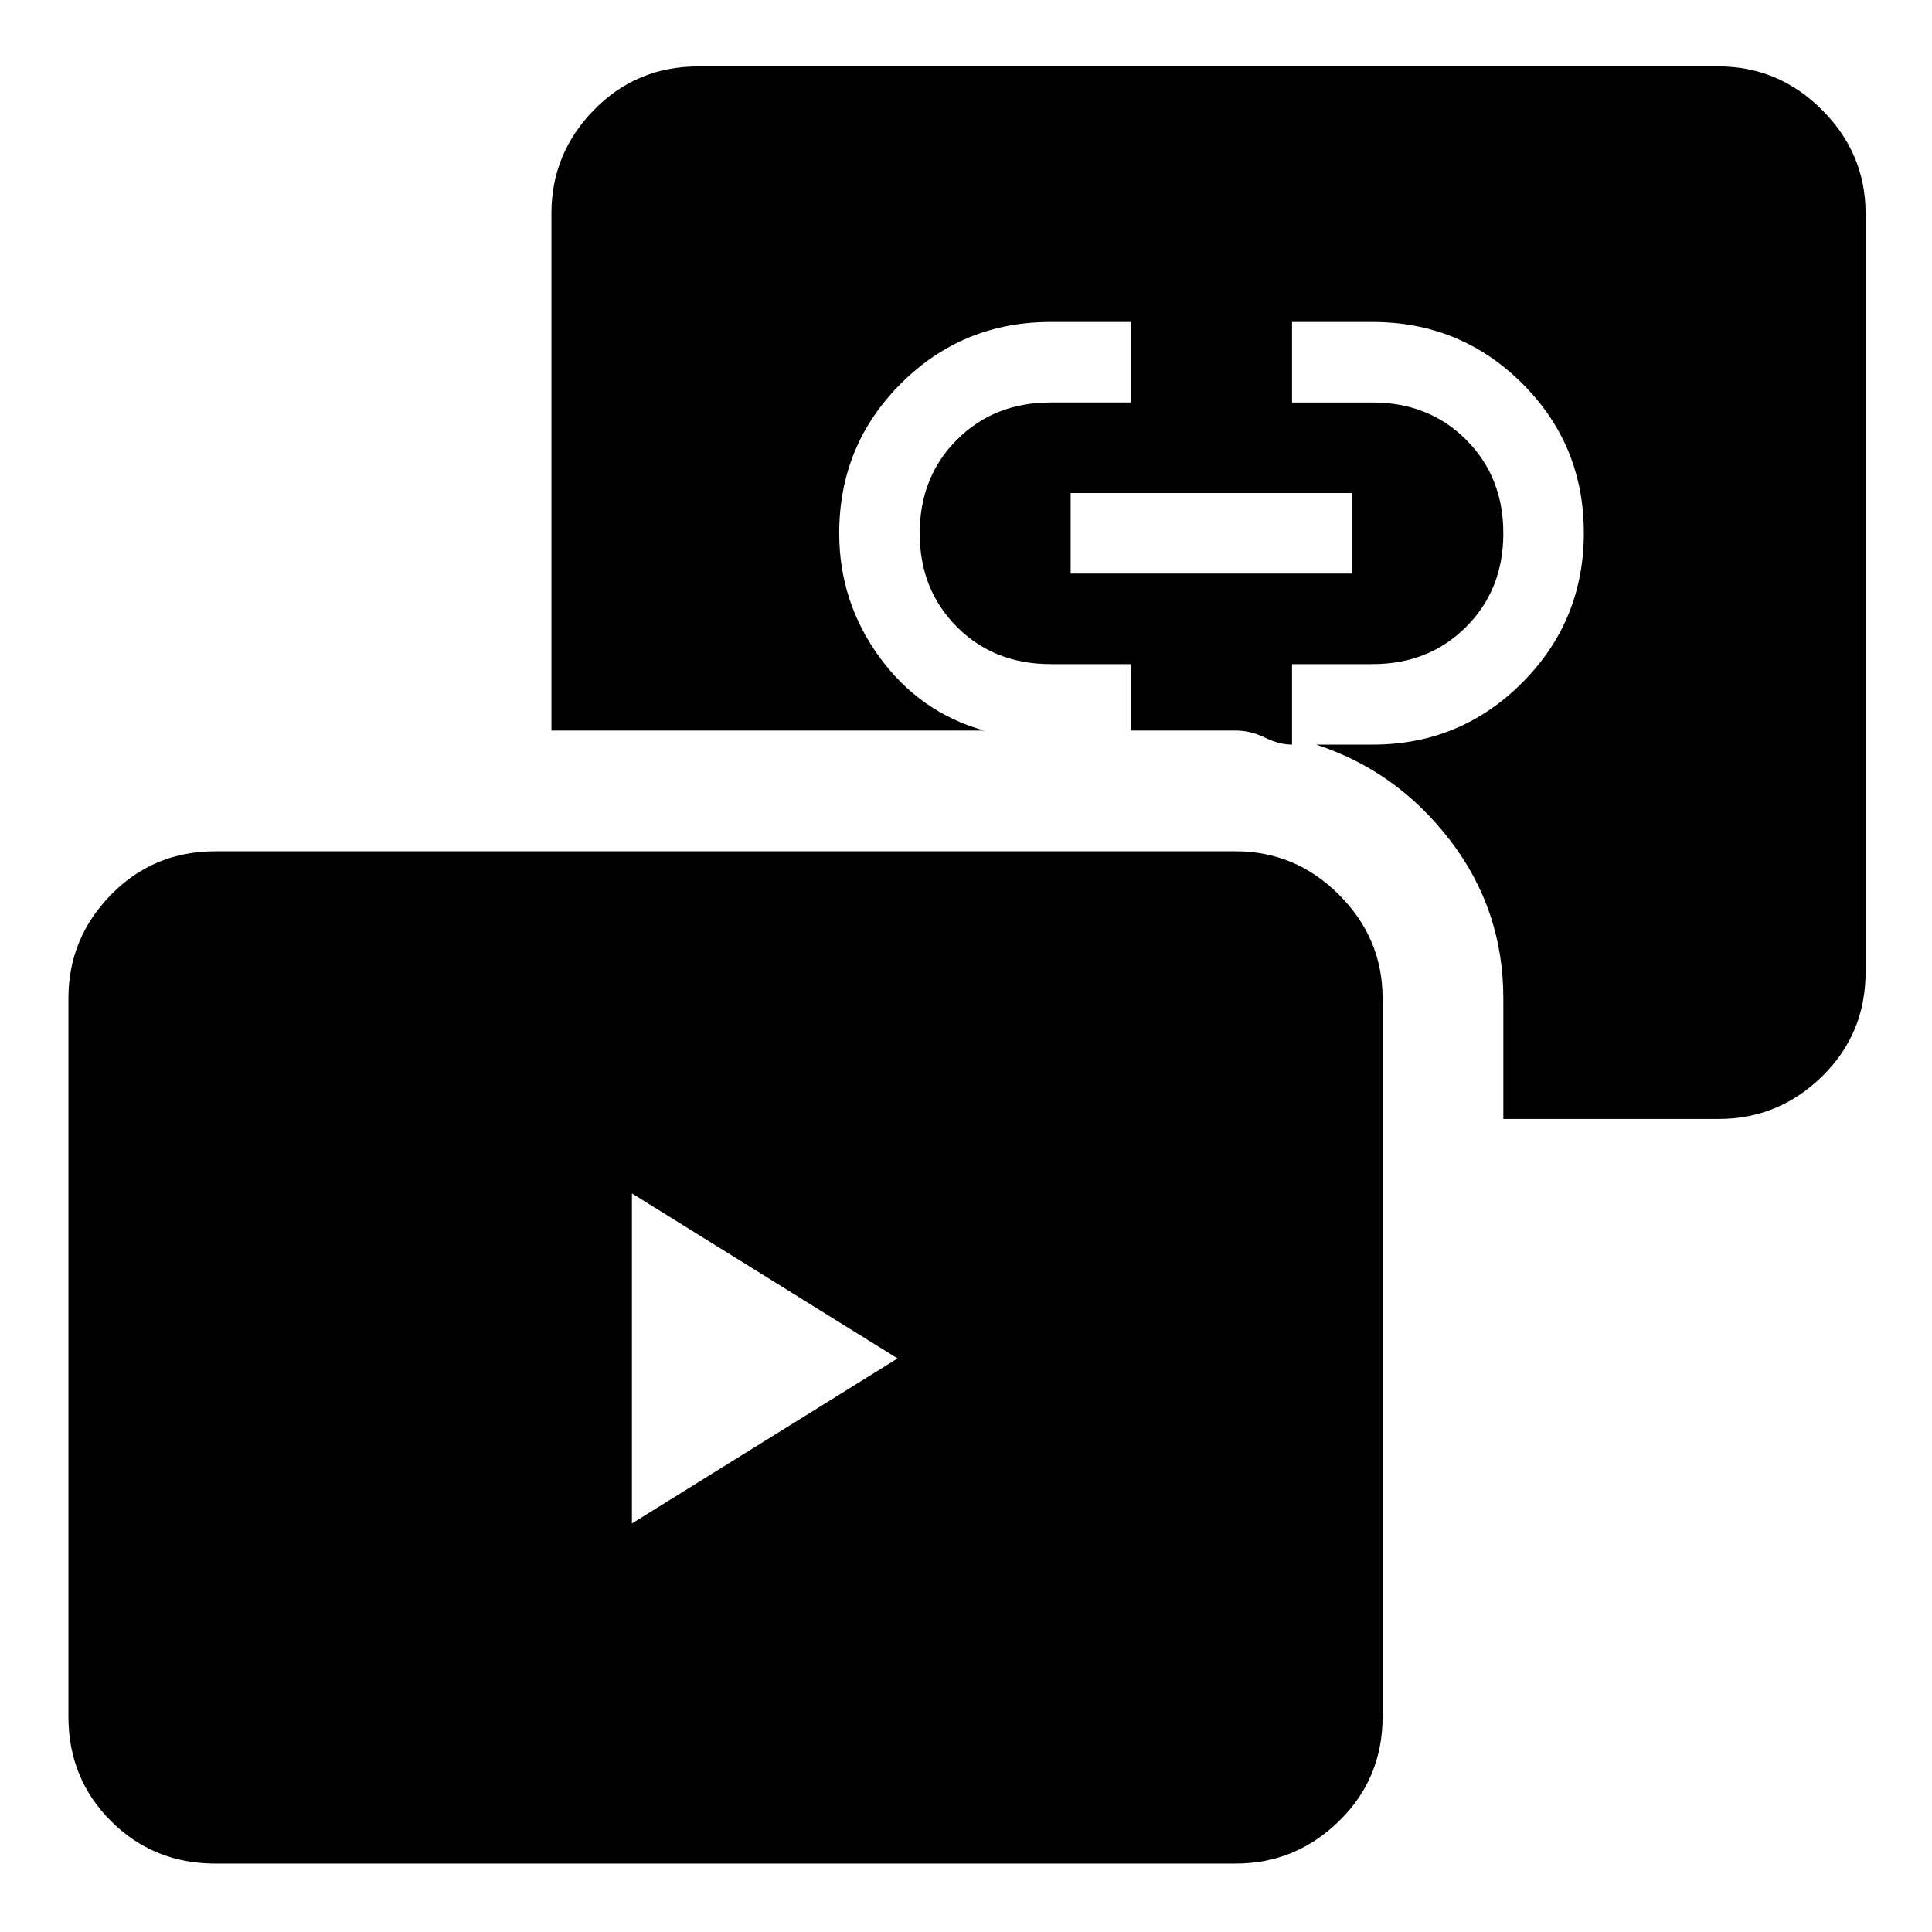 <svg xmlns="http://www.w3.org/2000/svg" height="48" viewBox="0 -960 960 960" width="48"><path d="m314-203 132-82-132-82v164Zm218-472h140v-40H532v40ZM107-34q-30.75 0-51.87-21.13Q34-76.25 34-107v-357q0-29.75 21.13-51.38Q76.25-537 107-537h507q29.75 0 51.38 21.62Q687-493.75 687-464v357q0 30.75-21.62 51.87Q643.75-34 614-34H107Zm640-370v-60q0-44-26.5-78.5T654-590h28q43.67 0 74.33-30.74Q787-651.47 787-695.24q0-43.76-30.67-74.26Q725.67-800 682-800h-40v40h40q28 0 46.5 18.5T747-695q0 28-18.5 46.5T682-630h-40v40q-6.33 0-13.5-3.5T614-597h-52v-33h-40q-28 0-46.5-18.5T457-695q0-28 18.5-46.5T522-760h40v-40h-40q-43.67 0-74.33 30.58Q417-738.83 417-695q0 34 20 61.5t52 36.5H274v-257q0-29.75 21.13-51.38Q316.25-927 347-927h507q29.75 0 51.38 21.62Q927-883.75 927-854v377q0 30.75-21.62 51.87Q883.75-404 854-404H747Z"/></svg>